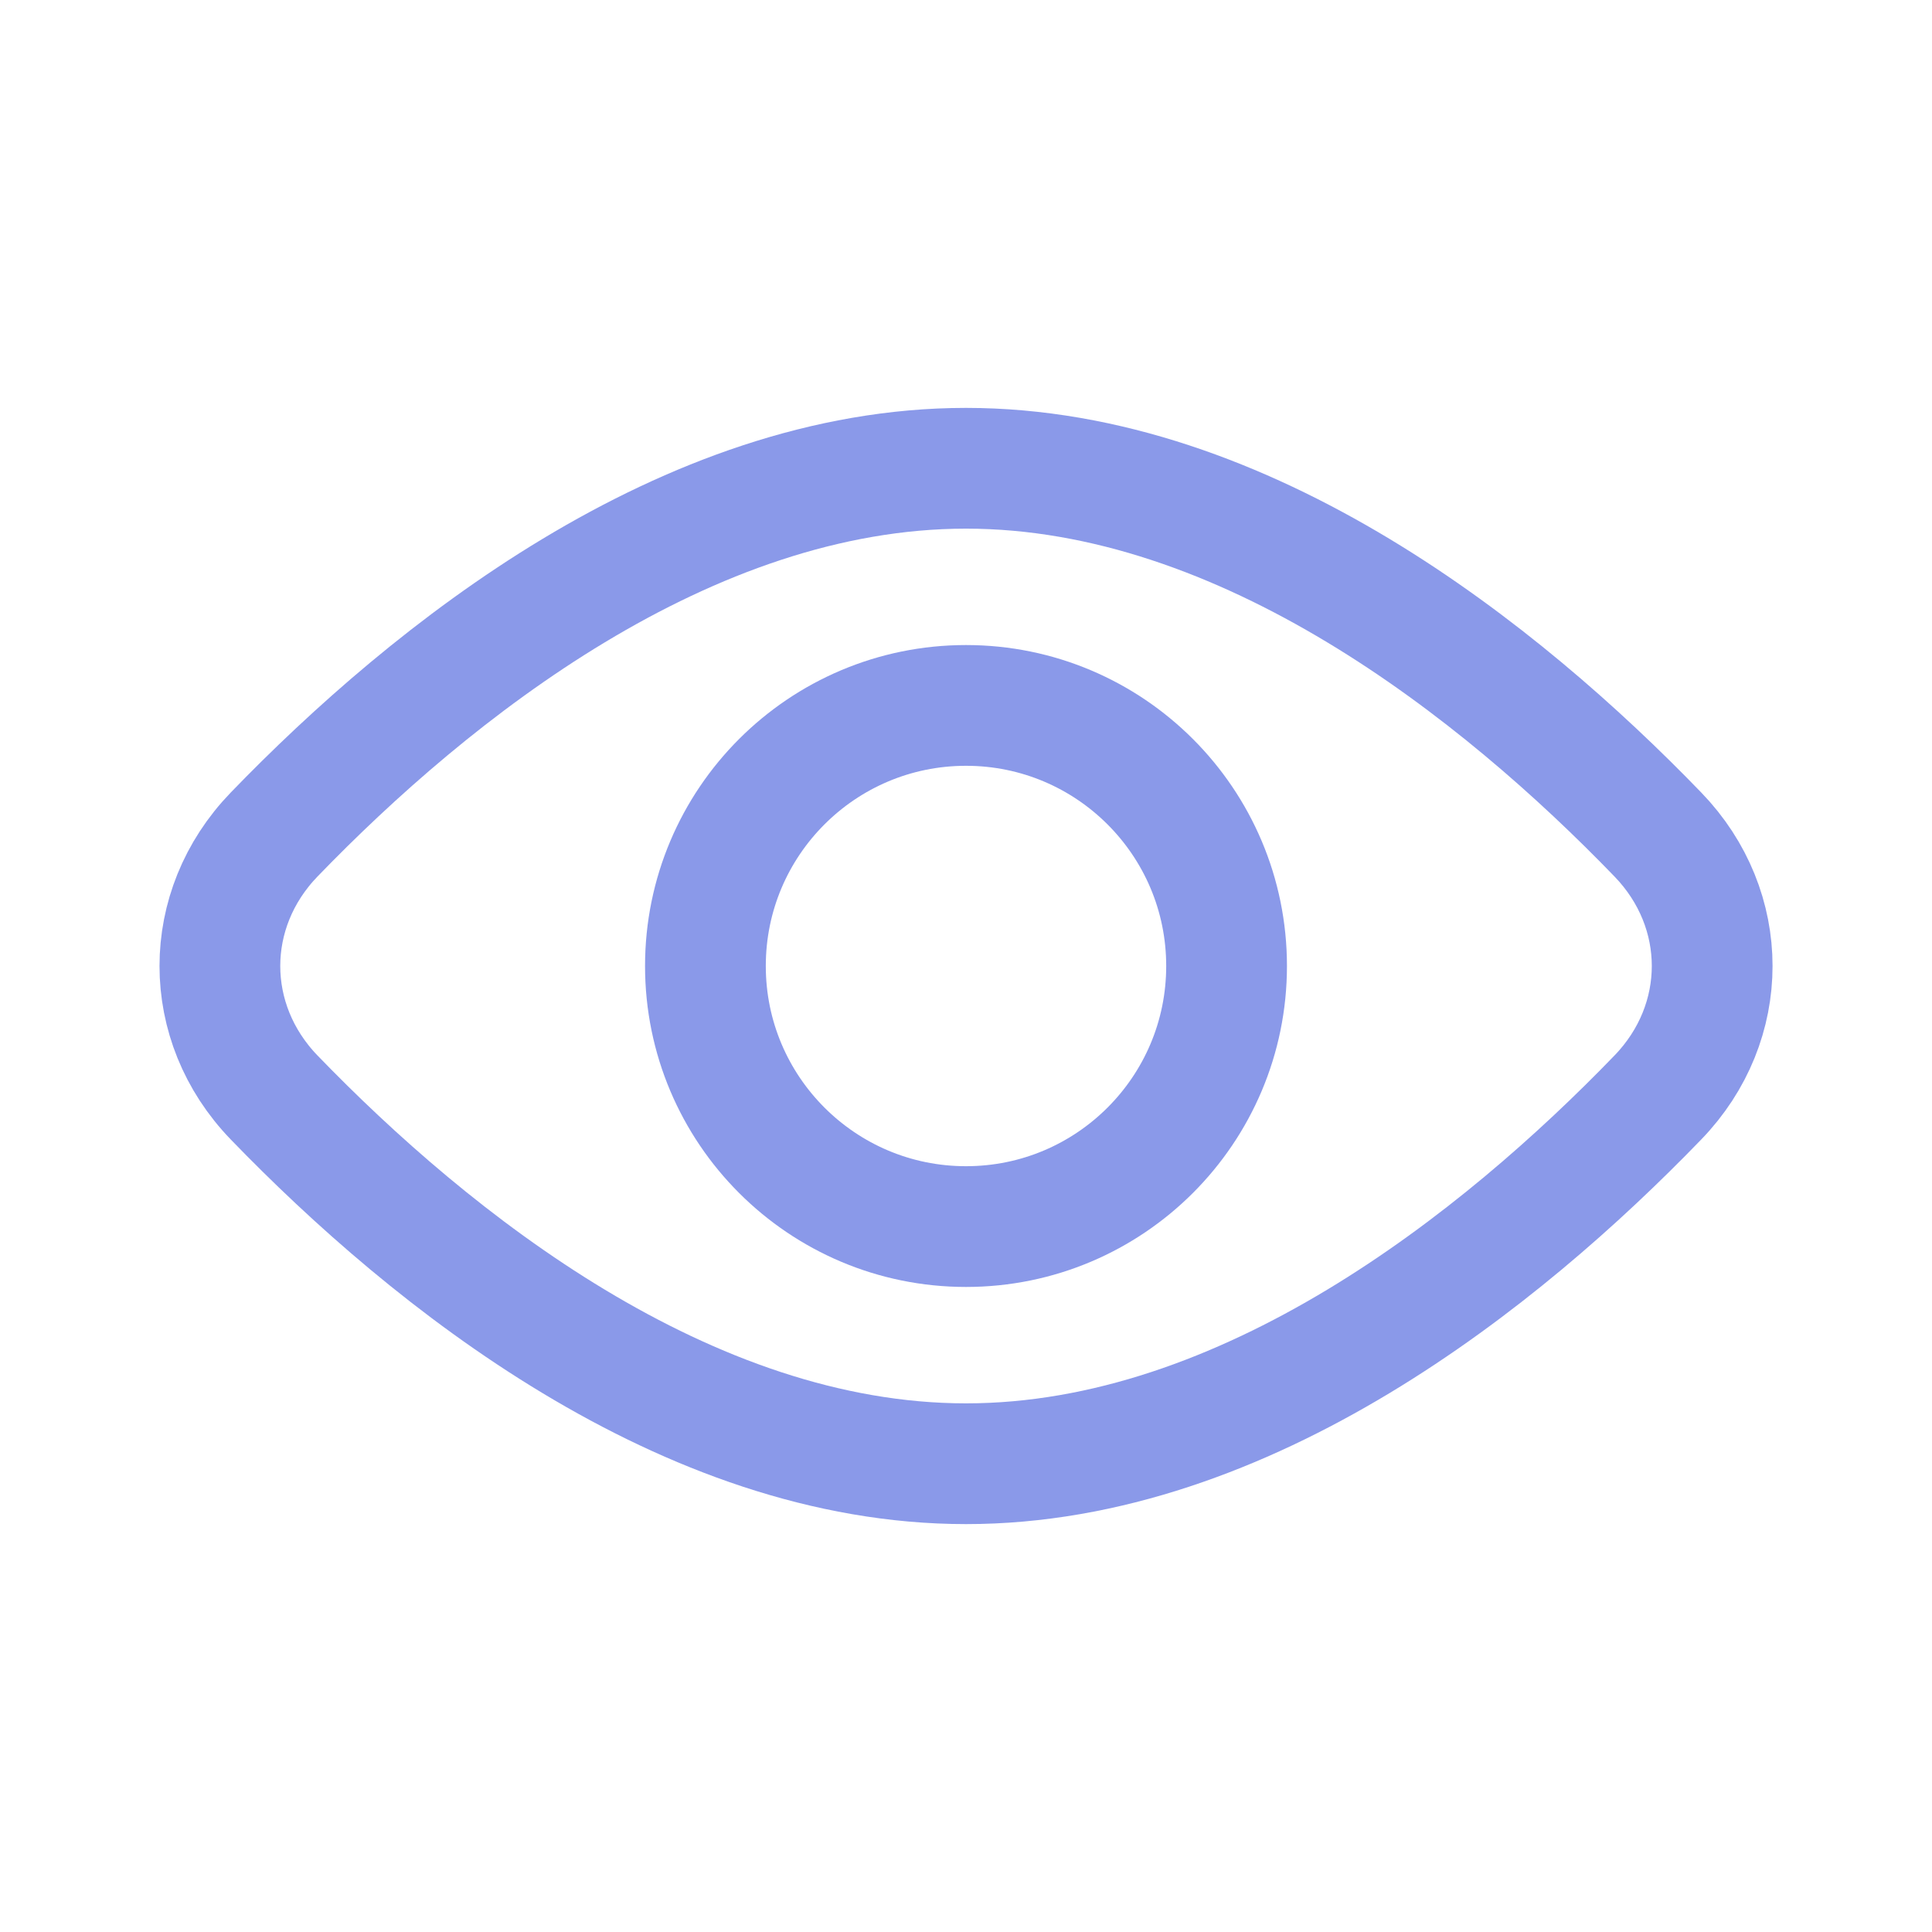 <svg width="24" height="24" viewBox="0 0 24 24" fill="none" xmlns="http://www.w3.org/2000/svg">
<circle cx="12" cy="12" r="3.237" stroke="#8A99E9" stroke-width="1.5"/>
<path d="M20.595 13.633C18.647 15.65 15.481 18.183 12 18.183C8.52 18.183 5.354 15.65 3.405 13.633C2.507 12.703 2.507 11.297 3.405 10.367C5.354 8.35 8.52 5.817 12 5.817C15.481 5.817 18.647 8.35 20.595 10.367C21.494 11.297 21.494 12.703 20.595 13.633Z" stroke="#8A99E9" stroke-width="1.5"/>
</svg>
